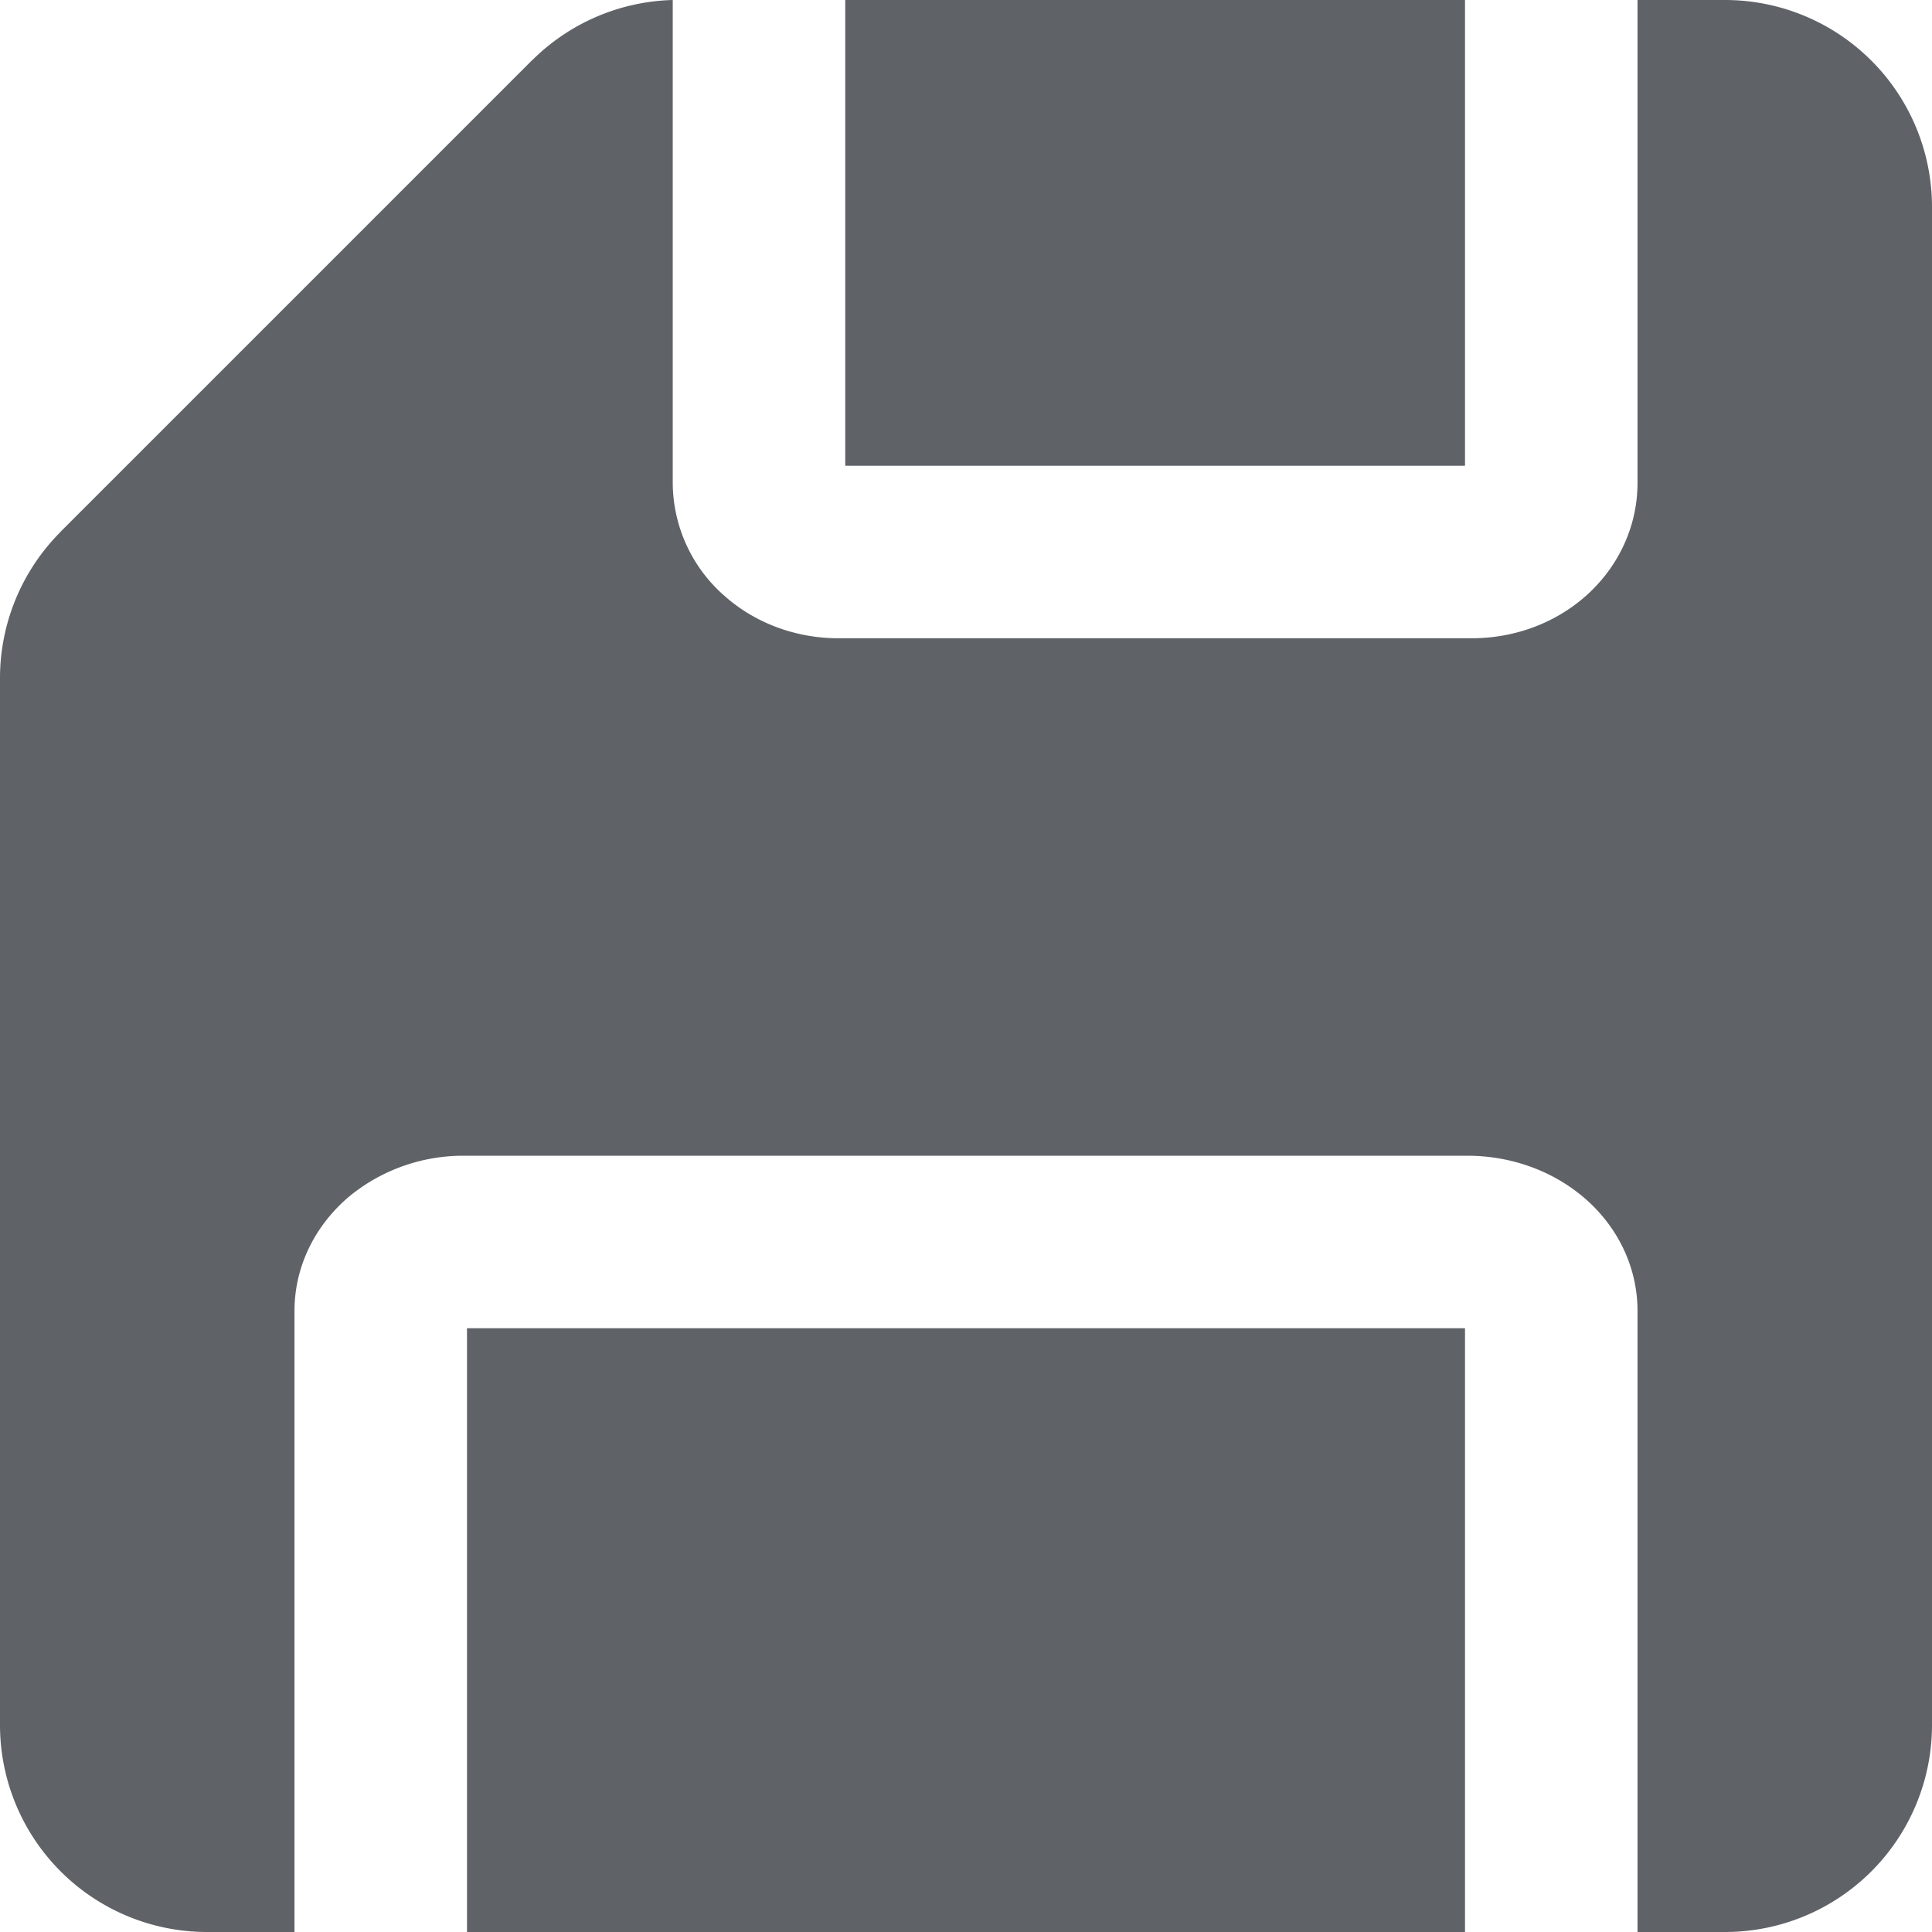<svg xmlns="http://www.w3.org/2000/svg" fill="none" viewBox="0 0 14 14" id="Floppy-Disk--Streamline-Core.svg"><desc>Floppy Disk Streamline Icon: https://streamlinehq.com</desc><g id="Floppy-Disk--Streamline-Core.svg"><path id="Subtract" fill="#5f6368" fill-rule="evenodd" d="M4.875 0a1.5 1.5 0 0 0 -1.017 0.435l-0.002 0.001 -3.42 3.42 -0.001 0.002A1.5 1.5 0 0 0 0 4.908V12.5A1.5 1.5 0 0 0 1.5 14l0.634 0V9.5c0 -0.341 0.165 -0.638 0.404 -0.836a1.3 1.3 0 0 1 0.827 -0.289h7.27c0.292 0 0.59 0.095 0.827 0.29 0.24 0.197 0.404 0.494 0.404 0.835V14l0.634 0a1.5 1.5 0 0 0 1.5 -1.5v-11A1.5 1.5 0 0 0 12.5 0l-0.634 0v3.5c0 0.328 -0.15 0.623 -0.382 0.825 -0.23 0.2 -0.524 0.3 -0.817 0.3H6.074c-0.292 0 -0.587 -0.1 -0.816 -0.3a1.094 1.094 0 0 1 -0.383 -0.825V0Zm5.741 0H6.125v3.375h4.491V0Zm0 14H3.384V9.625h7.232V14Z" clip-rule="evenodd" stroke-width="1"></path></g></svg>